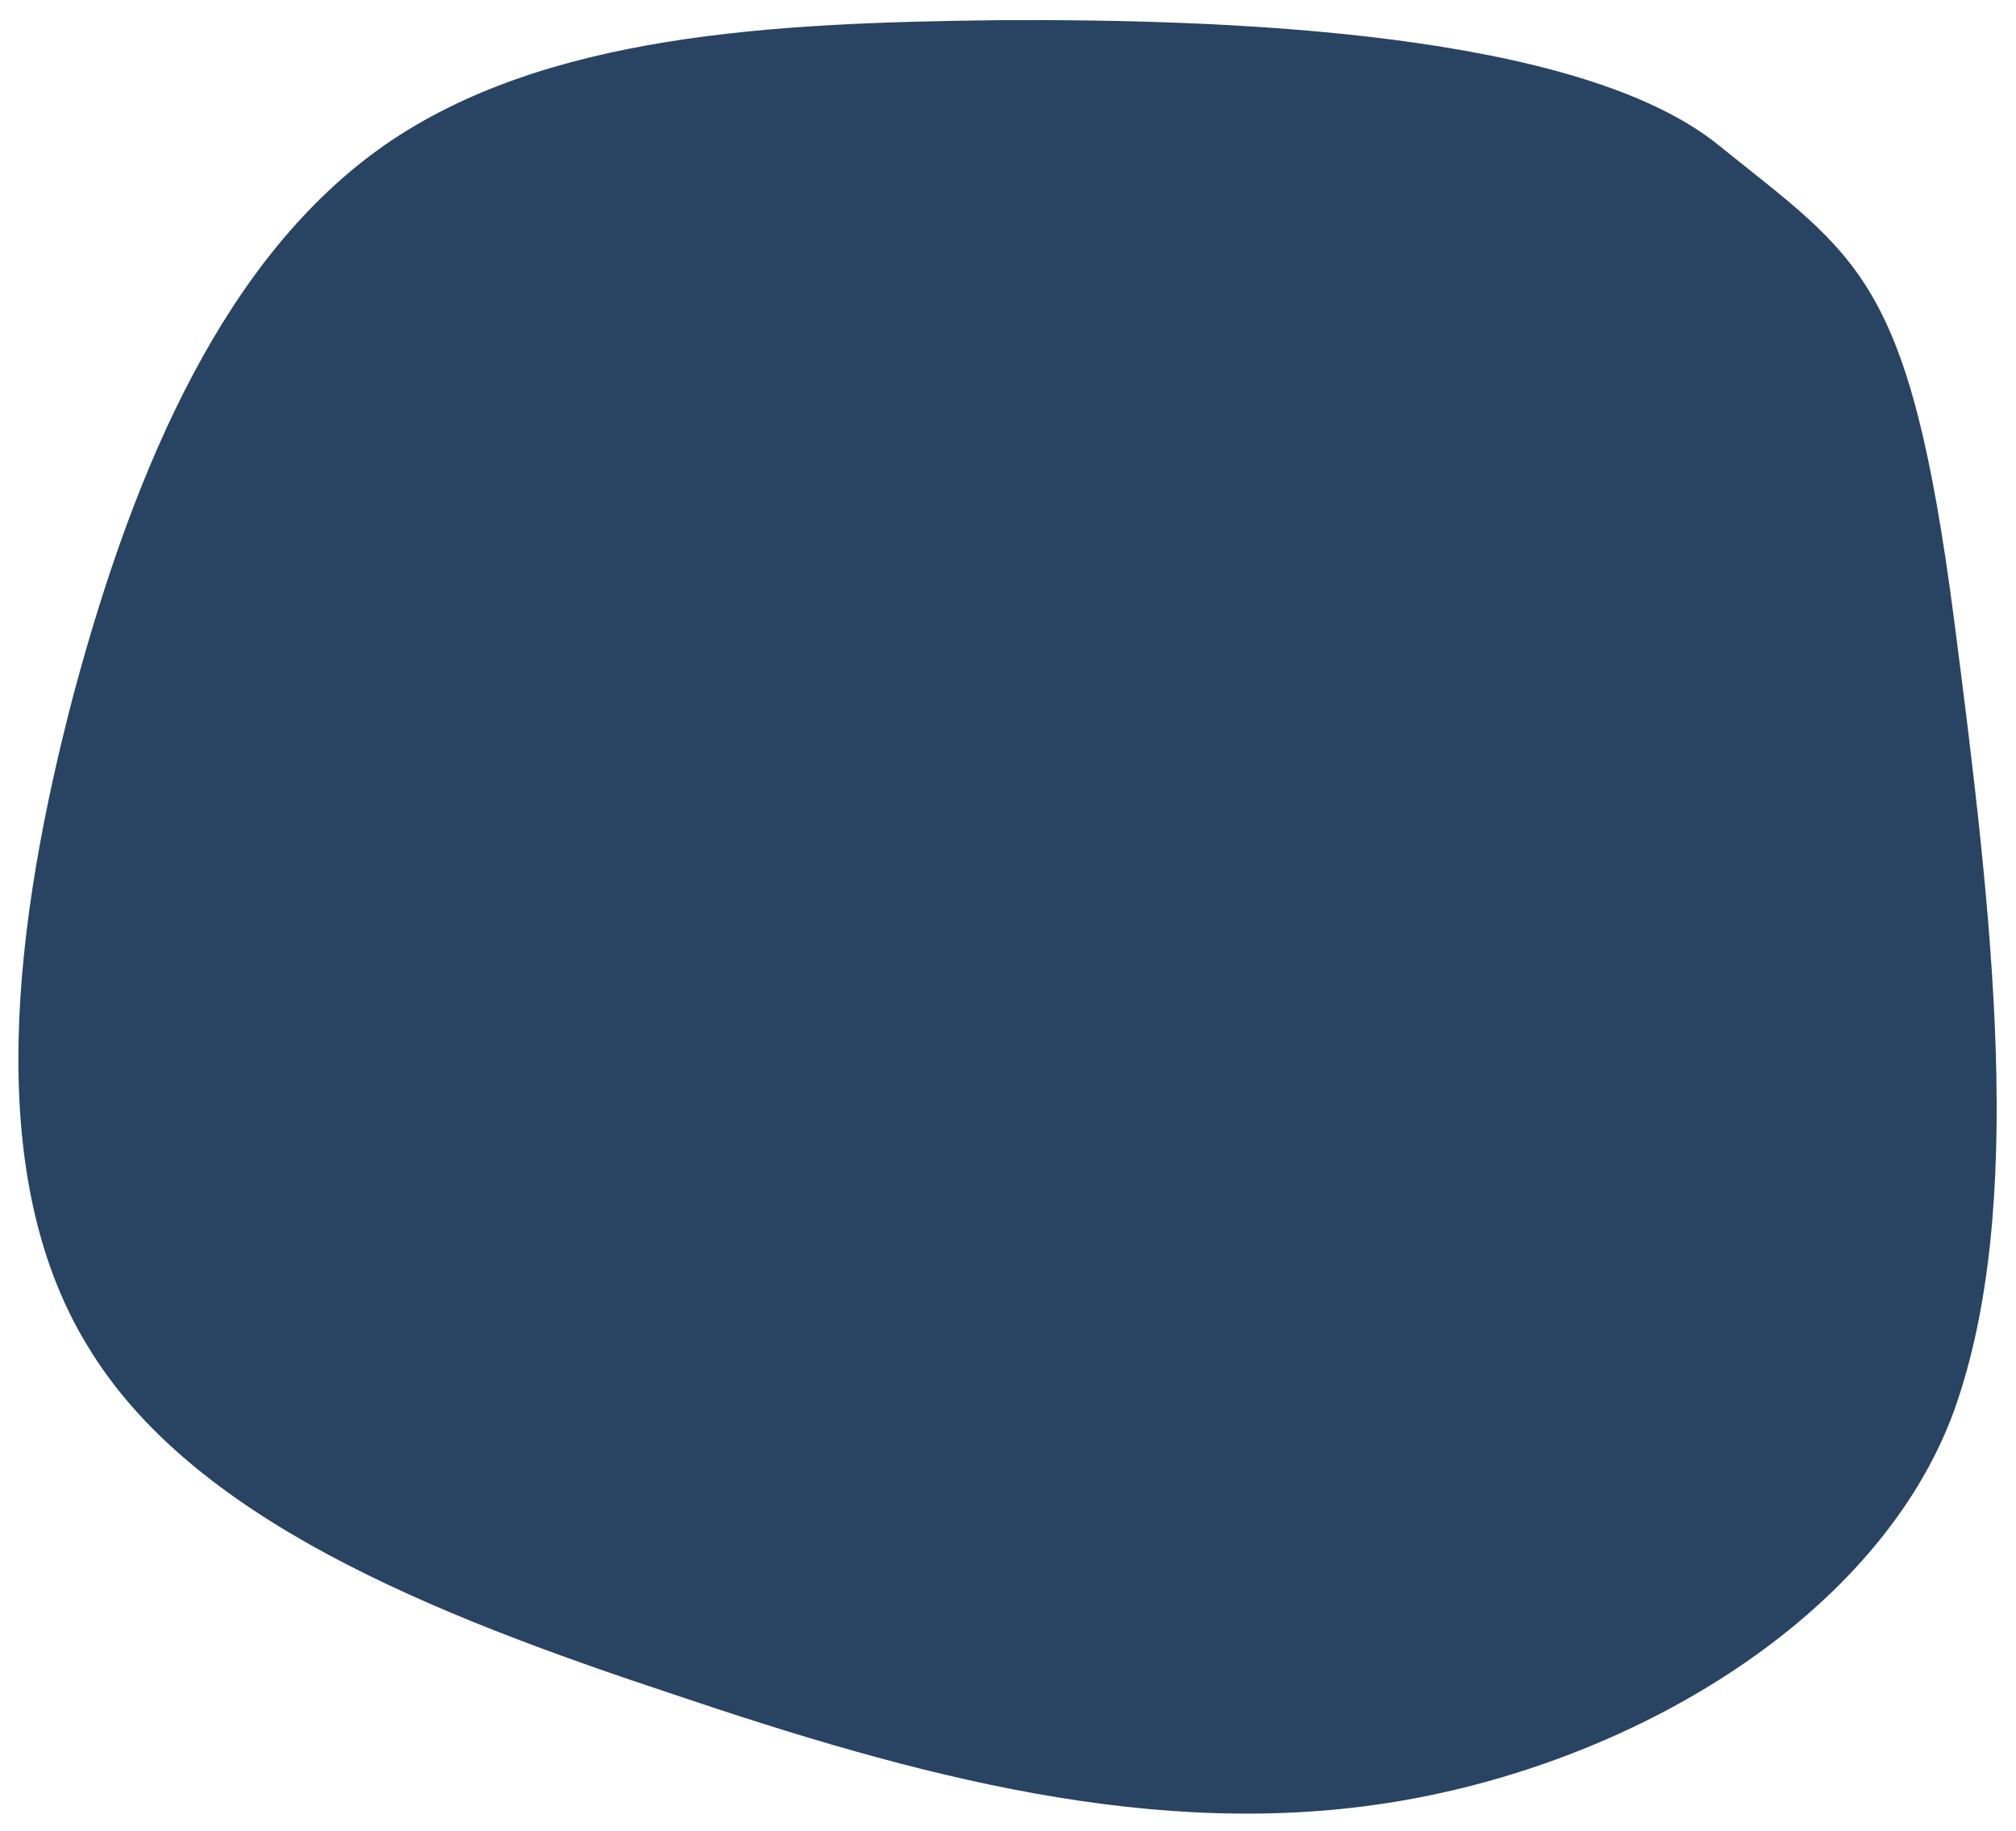 <svg width="481" height="437" viewBox="0 0 481 437" fill="none" xmlns="http://www.w3.org/2000/svg">
<g filter="url(#filter0_d_1_576)">
<path d="M409.999 30.608C443.473 57.666 455.601 61.86 466.273 144.249C475.461 215.188 483.479 284.165 466.273 332.505C448.753 380.845 391.503 416.112 333.626 425.841C276.063 435.57 218.186 419.76 160.623 400.303C102.746 381.149 45.496 358.347 20.781 317C-4.247 275.956 3.262 216.063 17.652 161.339C32.356 106.614 53.943 57.058 91.797 30.608C129.964 4.157 184.086 1.421 238.521 0.813C292.956 0.509 376.524 3.55 409.999 30.608Z" fill="#294363"/>
</g>
<defs>
<filter id="filter0_d_1_576" x="0.39" y="0.794" width="480" height="436" filterUnits="userSpaceOnUse" color-interpolation-filters="sRGB">
<feFlood flood-opacity="0" result="BackgroundImageFix"/>
<feColorMatrix in="SourceAlpha" type="matrix" values="0 0 0 0 0 0 0 0 0 0 0 0 0 0 0 0 0 0 127 0" result="hardAlpha"/>
<feOffset dy="4"/>
<feGaussianBlur stdDeviation="2"/>
<feComposite in2="hardAlpha" operator="out"/>
<feColorMatrix type="matrix" values="0 0 0 0 0 0 0 0 0 0 0 0 0 0 0 0 0 0 0.25 0"/>
<feBlend mode="normal" in2="BackgroundImageFix" result="effect1_dropShadow_1_576"/>
<feBlend mode="normal" in="SourceGraphic" in2="effect1_dropShadow_1_576" result="shape"/>
</filter>
</defs>
</svg>
